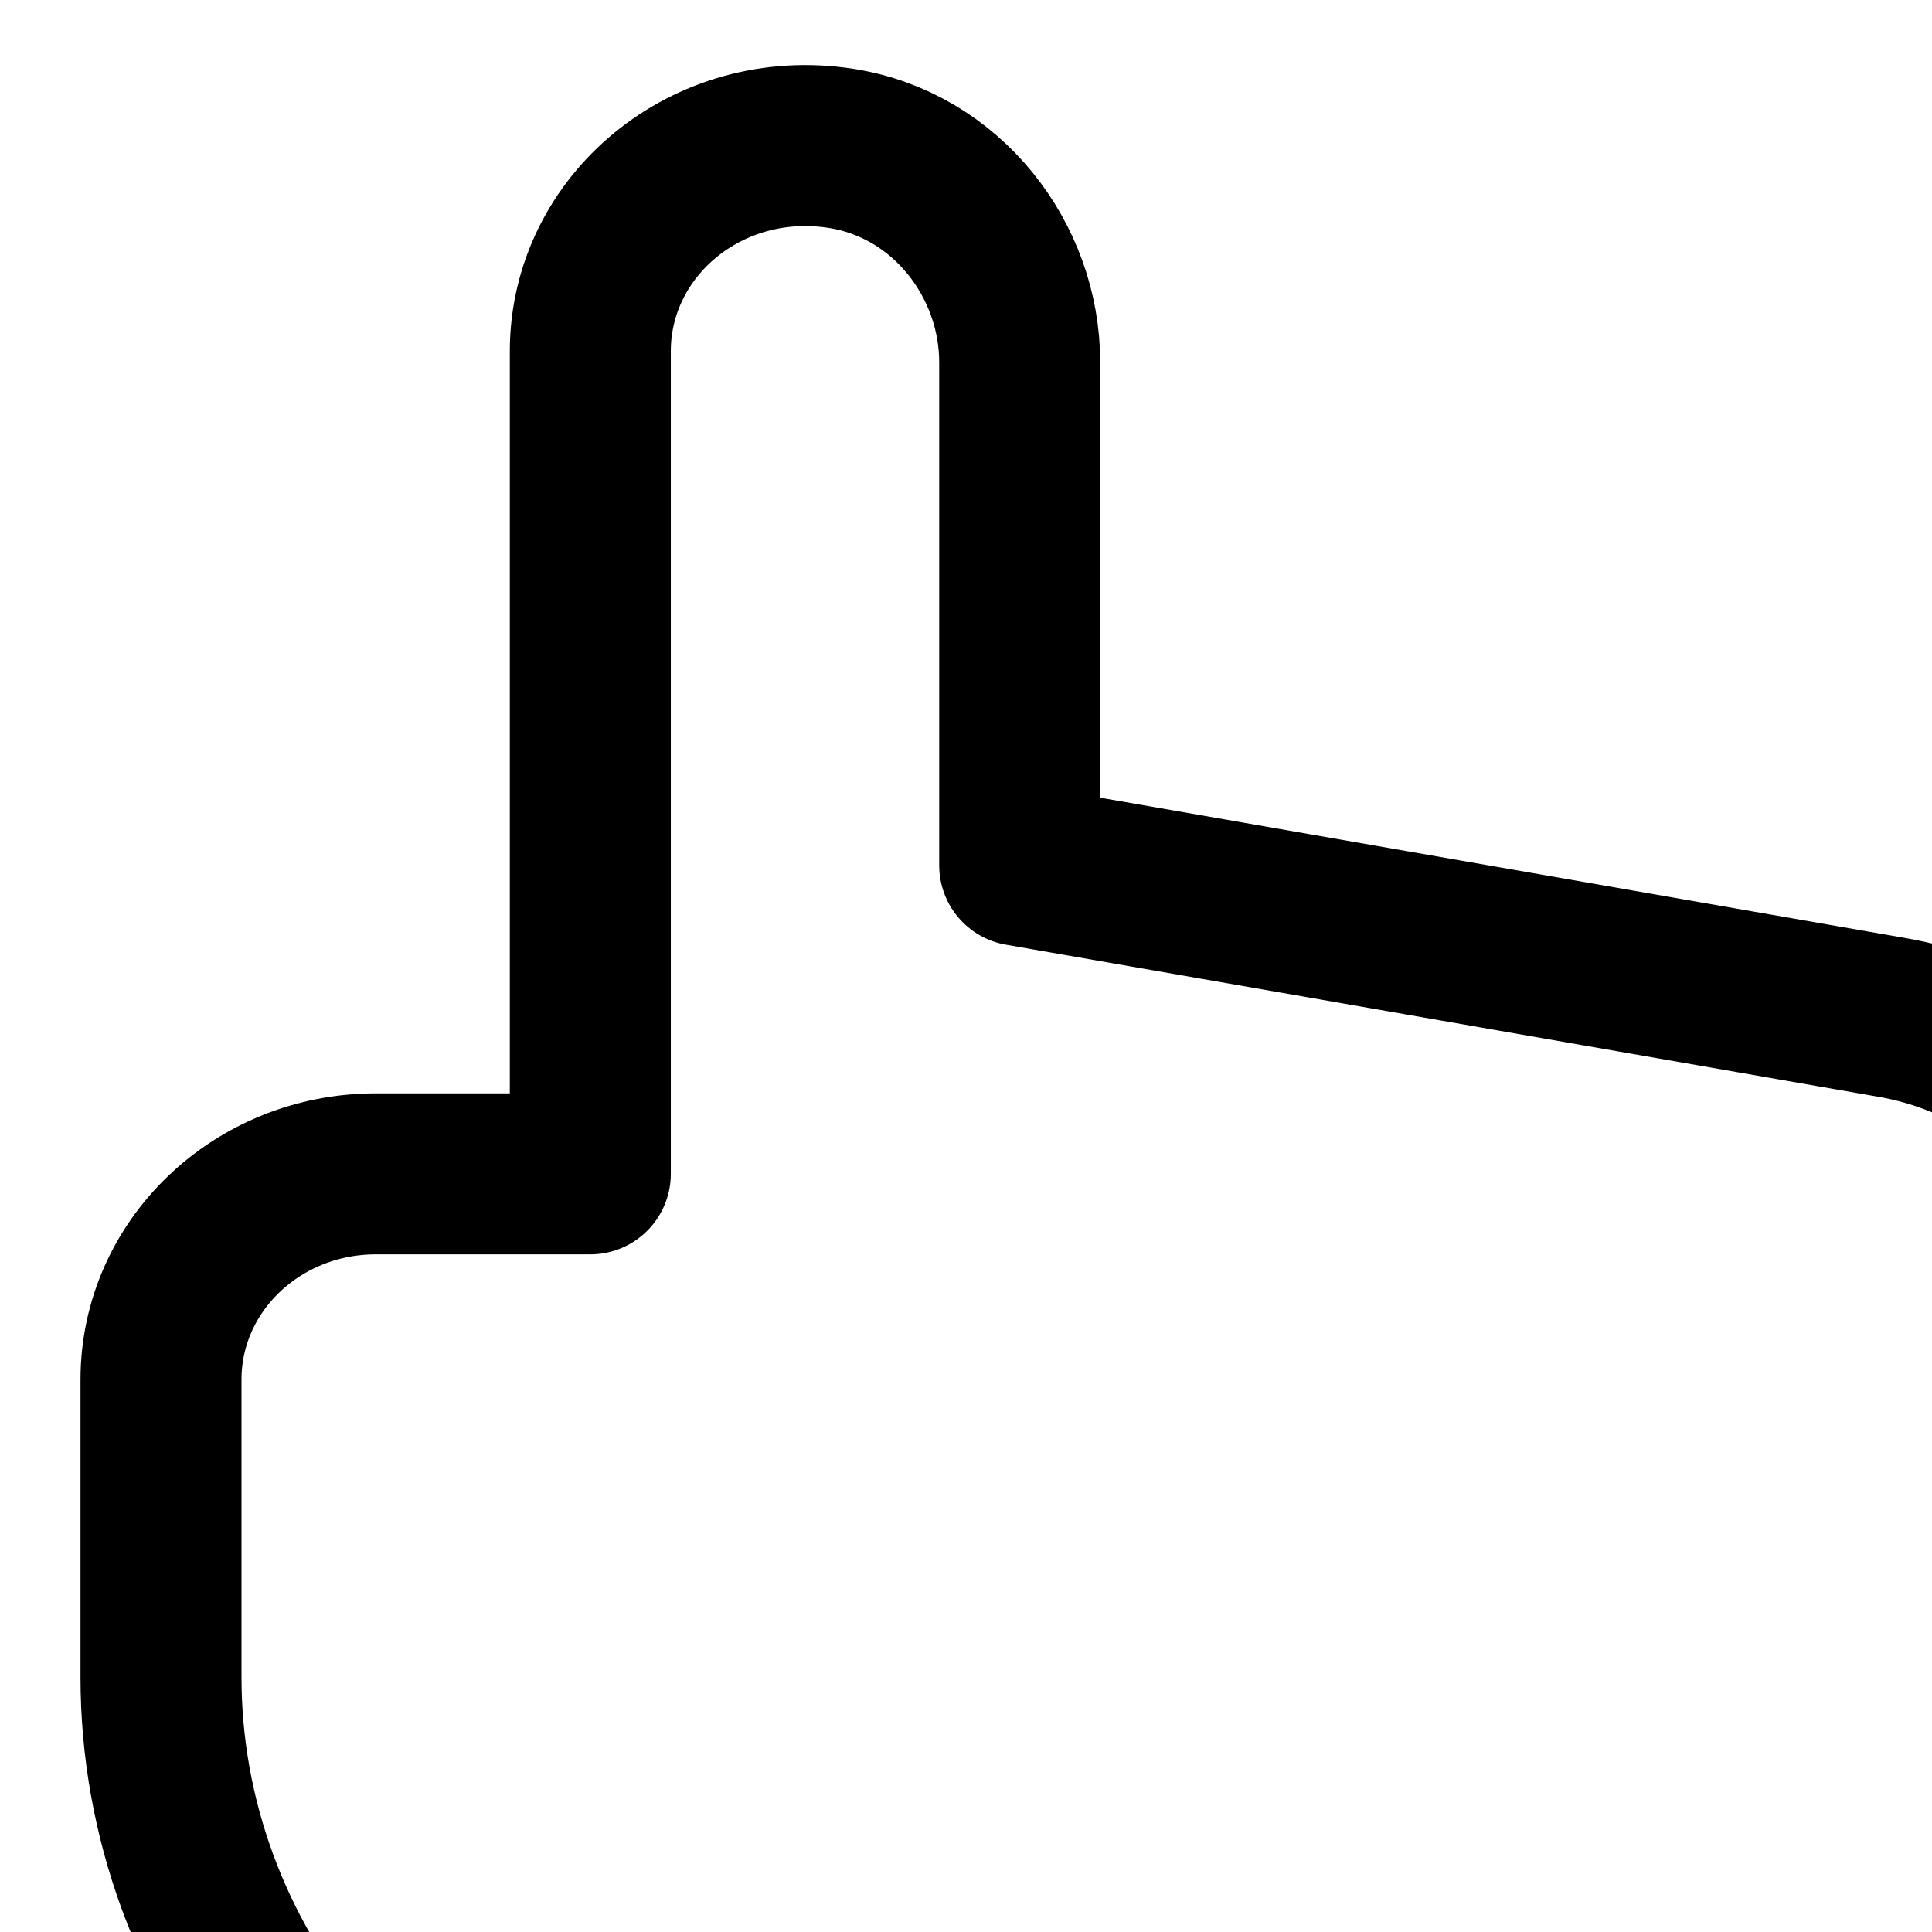 <svg
  width="24"
  height="24"
  xmlns="http://www.w3.org/2000/svg"
  viewBox="0 0 24 24"
  fill="none"
  stroke="currentColor"
  stroke-width="2"
  stroke-linecap="round"
  stroke-linejoin="round"
>
  <path d="M23.504 12.639L12.667 10.75V4.5c0-1.272-.908-2.452-2.219-2.657-1.67-.259-3.115.968-3.115 2.52v10.219H4.667C3.193 14.583 2 15.726 2 17.137v3.698c0 1.74.619 3.428 1.753 4.787l3.58 4.288h17.334l2.074-12.918c.33-2.053-1.106-3.983-3.237-4.353z" />
</svg>
